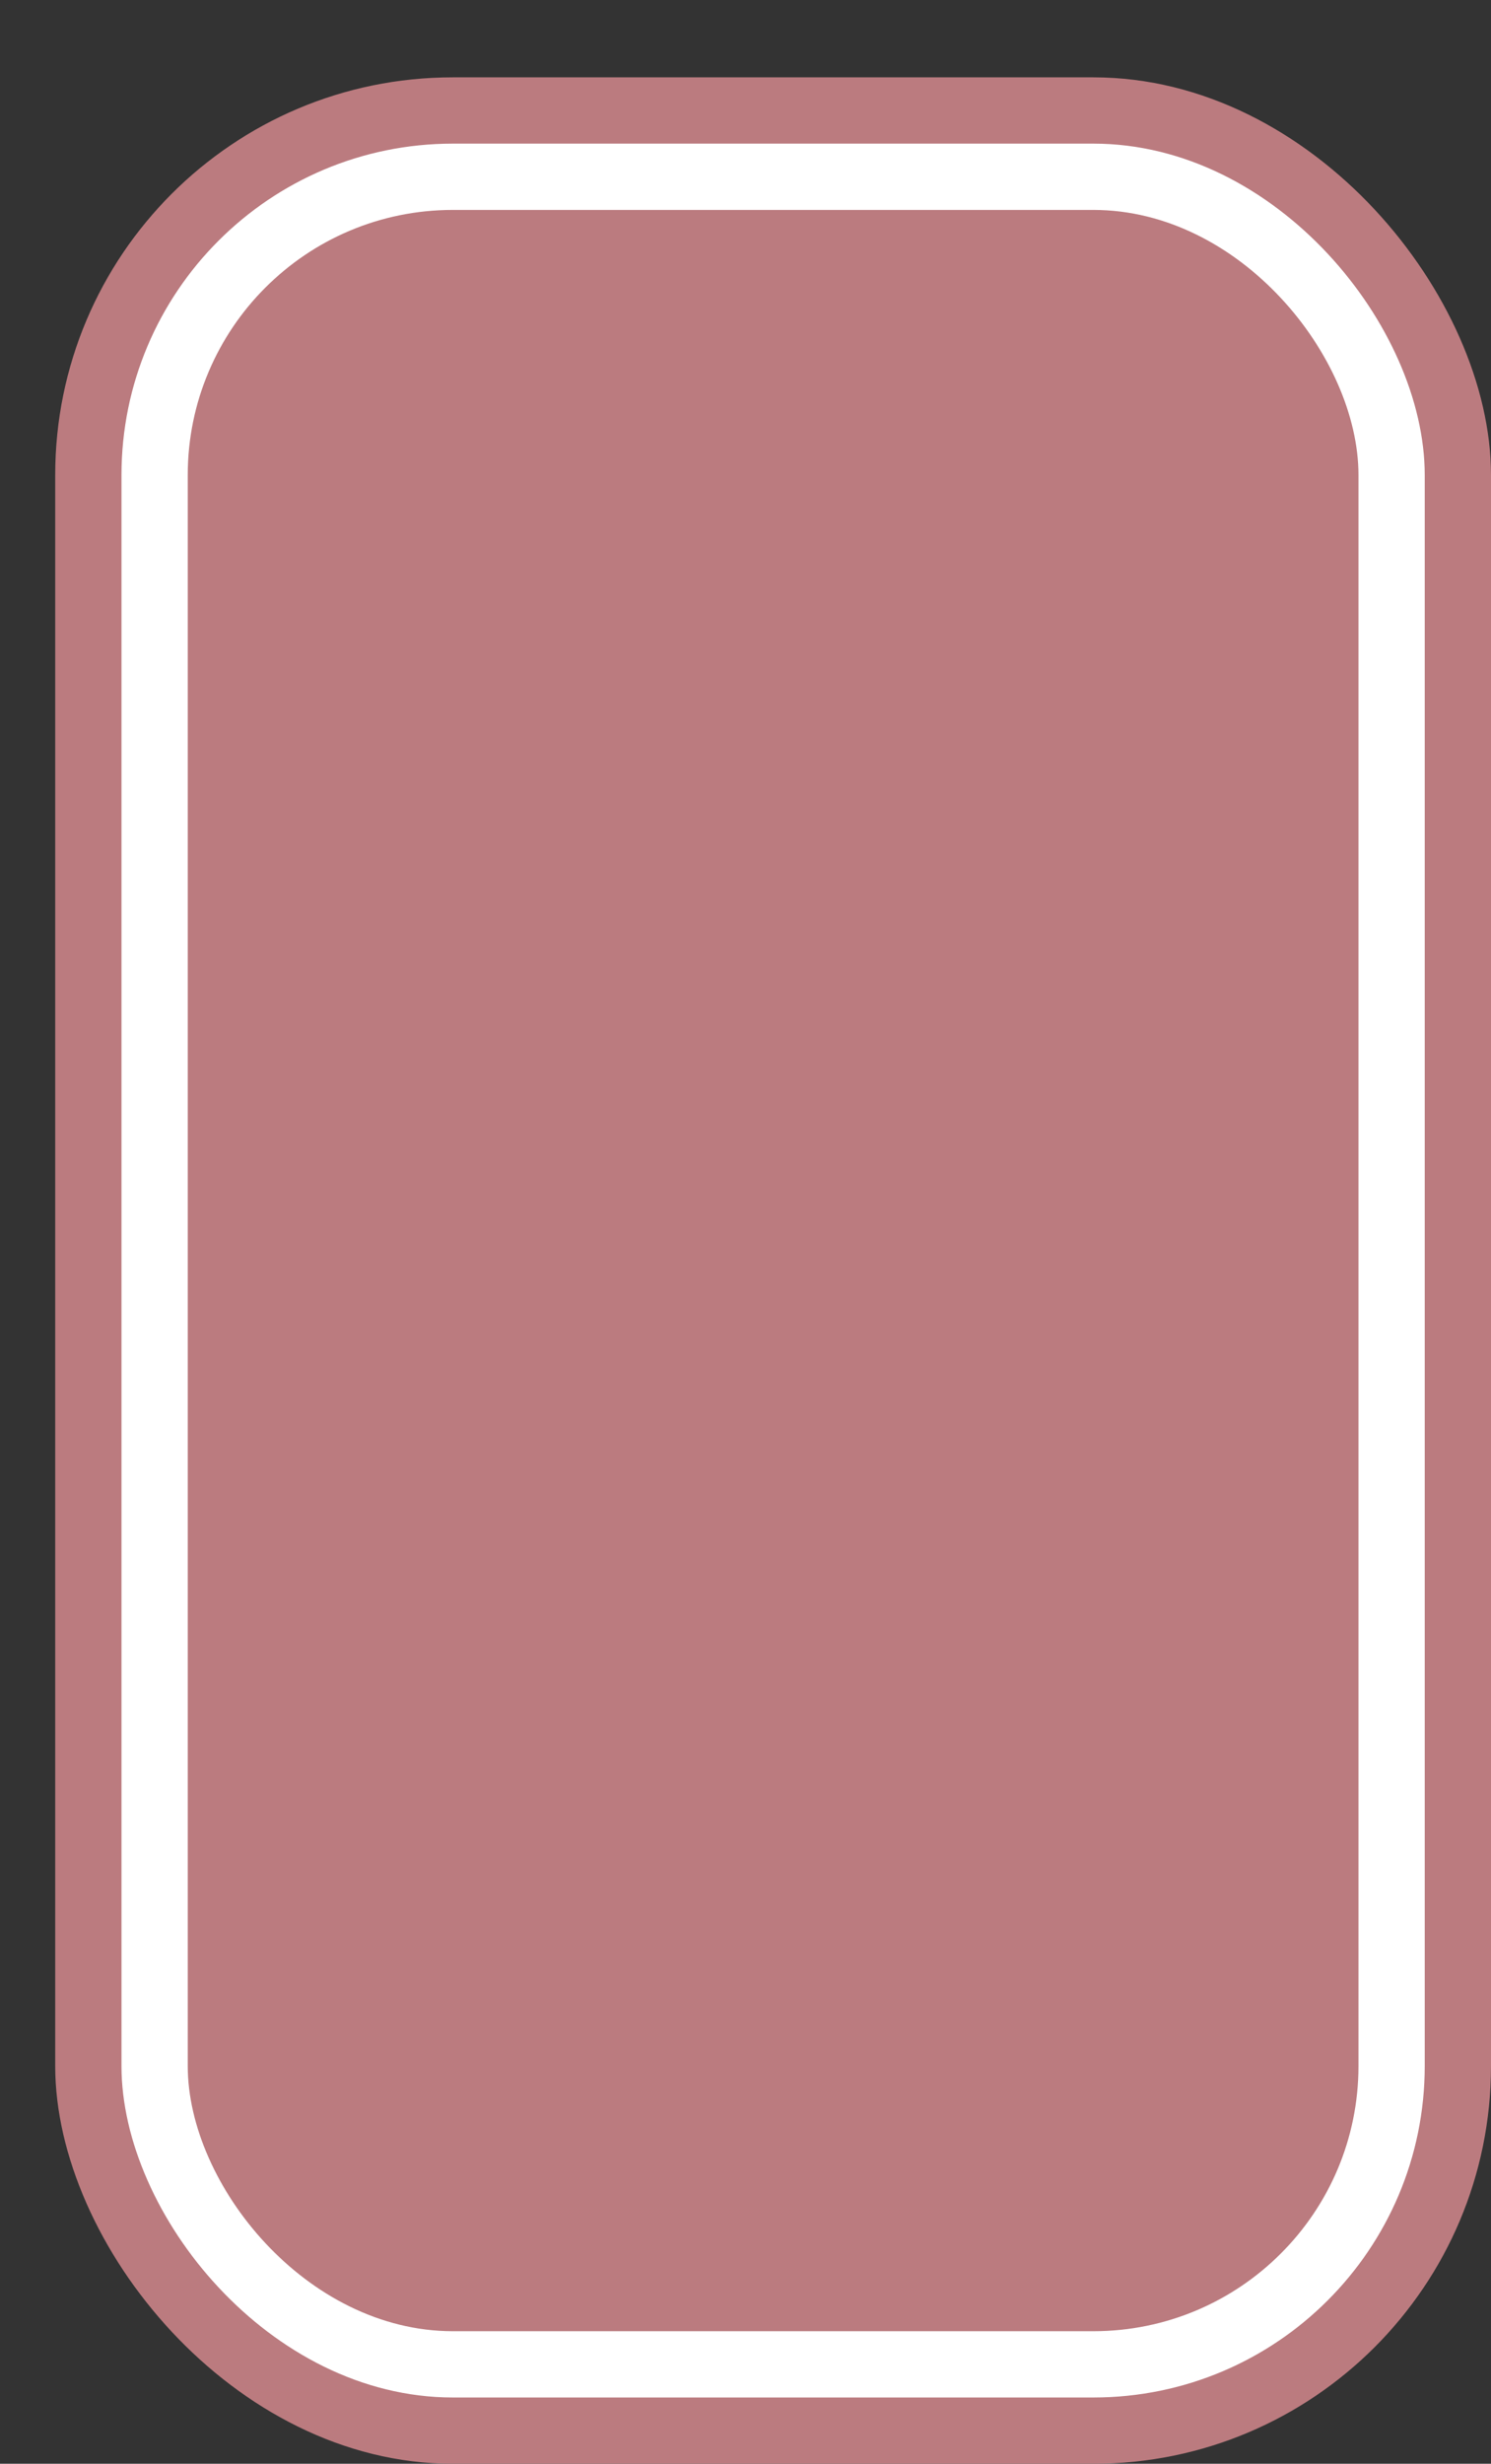 <svg xmlns='http://www.w3.org/2000/svg' width='100%' height='100%' viewBox='0 0 33.75 55.75'>
<rect x="0" y="0" width="33.75" height="55.75" fill="#333333" stroke="none"/>
<rect x='1.25' y='1.75' height='54' width='32.5' rx='9' fill='#bb7b7f'/>
<rect x='2.75' y='3.25' height='51.0' width='29.5' rx='7.5' fill='white'/>
<rect x='4.25' y='4.75' height='48.0' width='26.5' rx='6.0' fill='#bb7b7f'/>
</svg>
